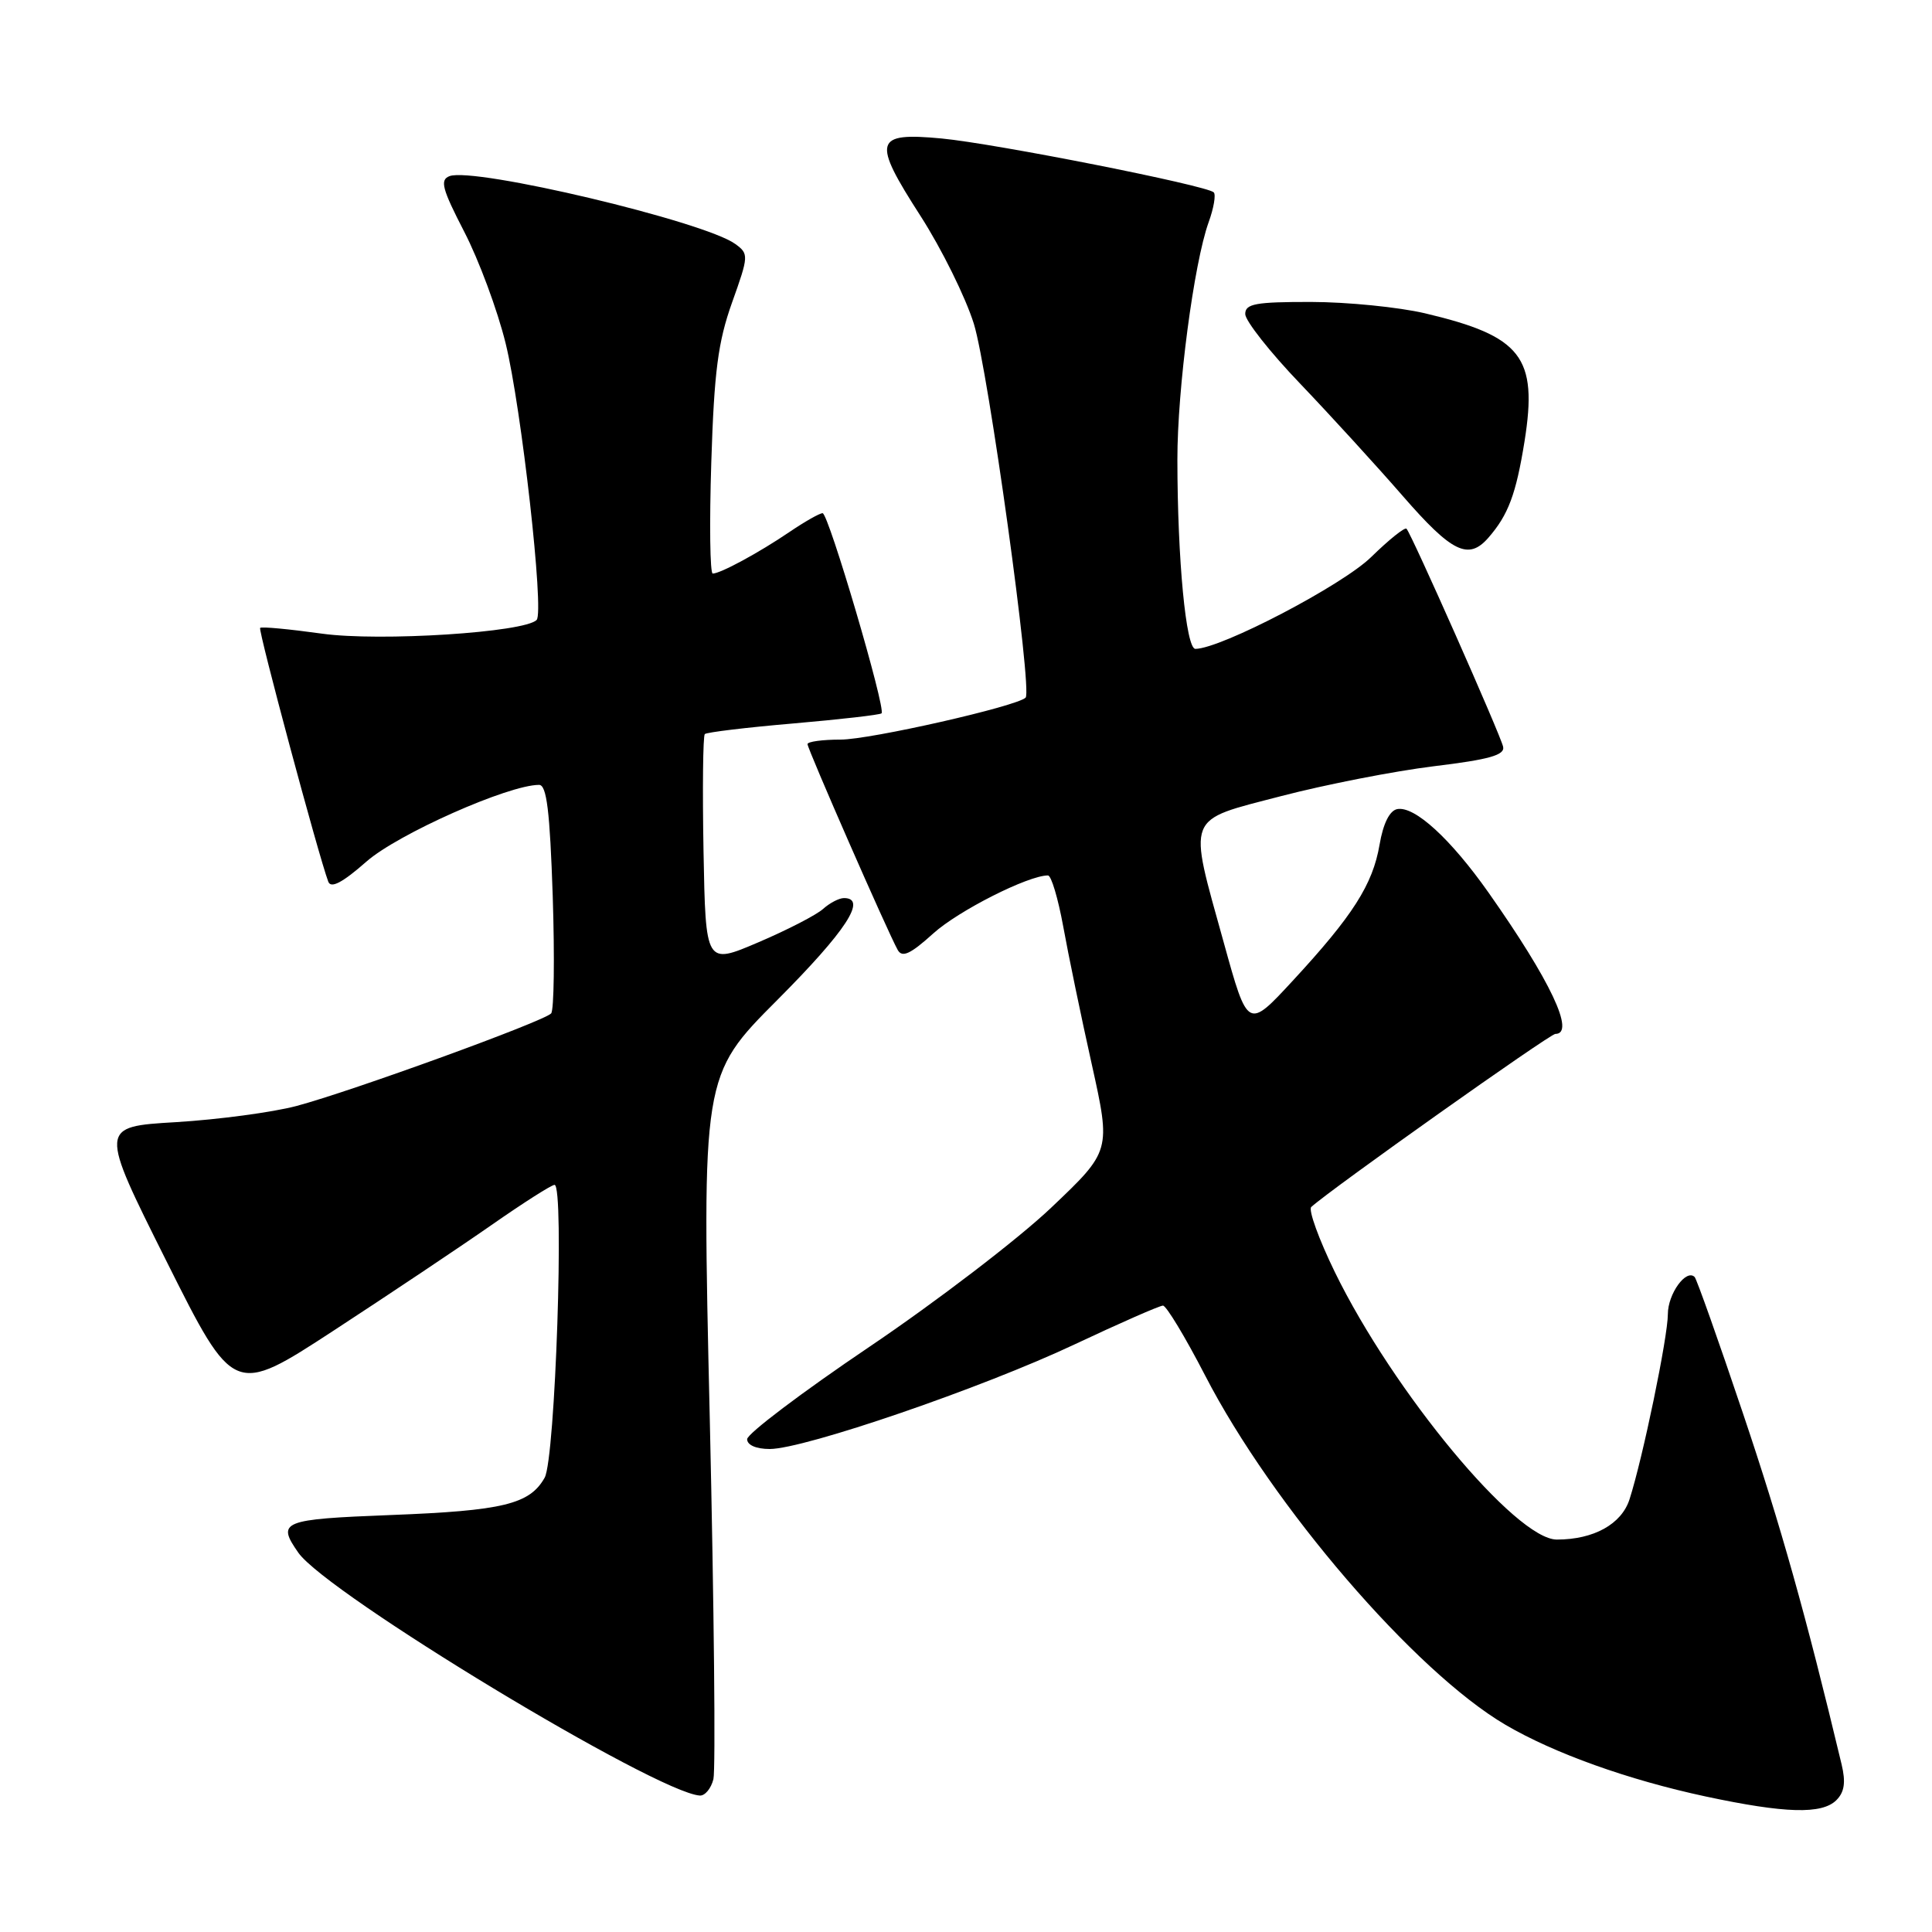 <?xml version="1.0" encoding="UTF-8" standalone="no"?>
<!DOCTYPE svg PUBLIC "-//W3C//DTD SVG 1.1//EN" "http://www.w3.org/Graphics/SVG/1.1/DTD/svg11.dtd" >
<svg xmlns="http://www.w3.org/2000/svg" xmlns:xlink="http://www.w3.org/1999/xlink" version="1.1" viewBox="0 0 256 256">
 <g >
 <path fill="currentColor"
d=" M 243.33 238.53 C 244.40 237.46 244.59 236.16 244.02 233.78 C 239.28 213.97 235.96 202.15 230.96 187.30 C 227.71 177.63 224.82 169.49 224.55 169.21 C 223.42 168.09 221.00 171.45 221.00 174.13 C 221.00 177.15 217.68 193.20 215.92 198.67 C 214.86 201.96 211.18 204.00 206.29 204.00 C 200.86 204.00 184.61 184.41 176.87 168.55 C 174.74 164.18 173.34 160.30 173.75 159.93 C 176.46 157.48 205.36 137.00 206.09 137.00 C 208.79 137.00 205.45 129.94 197.25 118.29 C 192.22 111.15 187.44 106.77 185.14 107.21 C 184.13 107.41 183.28 109.11 182.80 111.92 C 181.90 117.20 179.26 121.34 171.30 129.95 C 165.34 136.40 165.34 136.40 162.17 124.95 C 157.40 107.74 156.98 108.83 169.75 105.49 C 175.66 103.95 184.78 102.17 190.00 101.53 C 197.36 100.64 199.43 100.05 199.17 98.94 C 198.81 97.33 187.03 70.75 186.37 70.06 C 186.15 69.82 184.04 71.51 181.70 73.80 C 177.91 77.53 161.82 85.94 158.40 85.98 C 157.15 86.00 156.02 74.14 156.01 60.91 C 156.00 51.55 158.20 34.86 160.15 29.45 C 160.83 27.58 161.13 25.80 160.83 25.49 C 159.90 24.57 131.98 19.04 124.77 18.35 C 115.82 17.51 115.52 18.59 121.97 28.61 C 124.76 32.95 127.94 39.38 129.04 42.90 C 130.95 49.06 136.83 91.50 135.90 92.44 C 134.75 93.59 115.31 98.00 111.39 98.00 C 108.98 98.00 107.00 98.27 107.00 98.60 C 107.00 99.24 117.64 123.53 118.95 125.87 C 119.54 126.93 120.63 126.43 123.66 123.69 C 127.00 120.67 136.24 116.00 138.86 116.00 C 139.30 116.00 140.20 119.04 140.88 122.75 C 141.55 126.46 143.25 134.68 144.66 141.00 C 147.21 152.50 147.21 152.50 139.27 160.04 C 134.91 164.18 124.06 172.48 115.17 178.48 C 106.28 184.48 99.00 189.98 99.00 190.70 C 99.00 191.48 100.20 192.00 101.99 192.00 C 106.57 192.00 130.21 183.89 142.41 178.13 C 148.40 175.31 153.66 173.00 154.10 173.00 C 154.54 173.00 157.05 177.16 159.68 182.25 C 168.60 199.55 187.50 221.52 199.49 228.55 C 205.94 232.33 215.74 235.84 226.00 238.04 C 236.53 240.29 241.42 240.43 243.33 238.53 Z  M 94.53 235.75 C 94.83 234.51 94.62 213.03 94.05 188.02 C 93.00 142.53 93.00 142.53 103.00 132.50 C 112.11 123.36 114.96 119.00 111.83 119.00 C 111.18 119.00 109.94 119.65 109.06 120.44 C 108.19 121.23 104.33 123.22 100.49 124.86 C 93.50 127.85 93.50 127.85 93.22 112.78 C 93.07 104.50 93.15 97.52 93.39 97.27 C 93.64 97.03 98.92 96.39 105.14 95.86 C 111.36 95.32 116.61 94.72 116.81 94.52 C 117.41 93.92 109.78 68.00 109.00 68.00 C 108.60 68.00 106.63 69.12 104.61 70.49 C 100.56 73.24 95.46 76.00 94.44 76.00 C 94.08 76.00 93.99 69.36 94.25 61.25 C 94.63 49.24 95.14 45.31 97.00 40.09 C 99.22 33.88 99.23 33.64 97.43 32.33 C 93.36 29.35 62.80 22.10 59.56 23.34 C 58.26 23.84 58.58 25.02 61.52 30.72 C 63.45 34.45 65.92 41.10 67.00 45.50 C 69.09 54.02 72.13 81.06 71.11 82.14 C 69.55 83.80 50.30 85.03 42.65 83.96 C 38.33 83.36 34.65 83.01 34.47 83.20 C 34.18 83.49 42.20 113.37 43.50 116.83 C 43.85 117.76 45.39 116.95 48.56 114.16 C 52.70 110.52 67.36 104.00 71.43 104.00 C 72.44 104.00 72.86 107.44 73.24 118.75 C 73.50 126.86 73.41 133.85 73.03 134.28 C 72.10 135.33 46.54 144.62 39.28 146.55 C 36.10 147.39 28.92 148.35 23.32 148.69 C 13.14 149.29 13.14 149.29 22.06 167.12 C 30.98 184.94 30.98 184.94 44.24 176.29 C 51.53 171.53 60.93 165.25 65.13 162.32 C 69.33 159.39 73.08 157.00 73.48 157.00 C 74.80 157.00 73.58 193.31 72.17 195.80 C 70.19 199.32 66.67 200.18 51.75 200.75 C 37.33 201.31 36.63 201.59 39.53 205.74 C 43.32 211.16 86.93 237.53 92.73 237.92 C 93.41 237.96 94.22 236.99 94.53 235.75 Z  M 197.22 71.25 C 199.86 68.22 200.88 65.49 202.01 58.47 C 203.79 47.30 201.64 44.54 188.80 41.51 C 185.33 40.70 178.56 40.02 173.75 40.01 C 166.36 40.00 165.00 40.25 165.00 41.61 C 165.00 42.50 168.28 46.67 172.30 50.86 C 176.31 55.06 182.43 61.76 185.90 65.75 C 192.39 73.21 194.58 74.28 197.22 71.25 Z "/>
</g>
</svg>